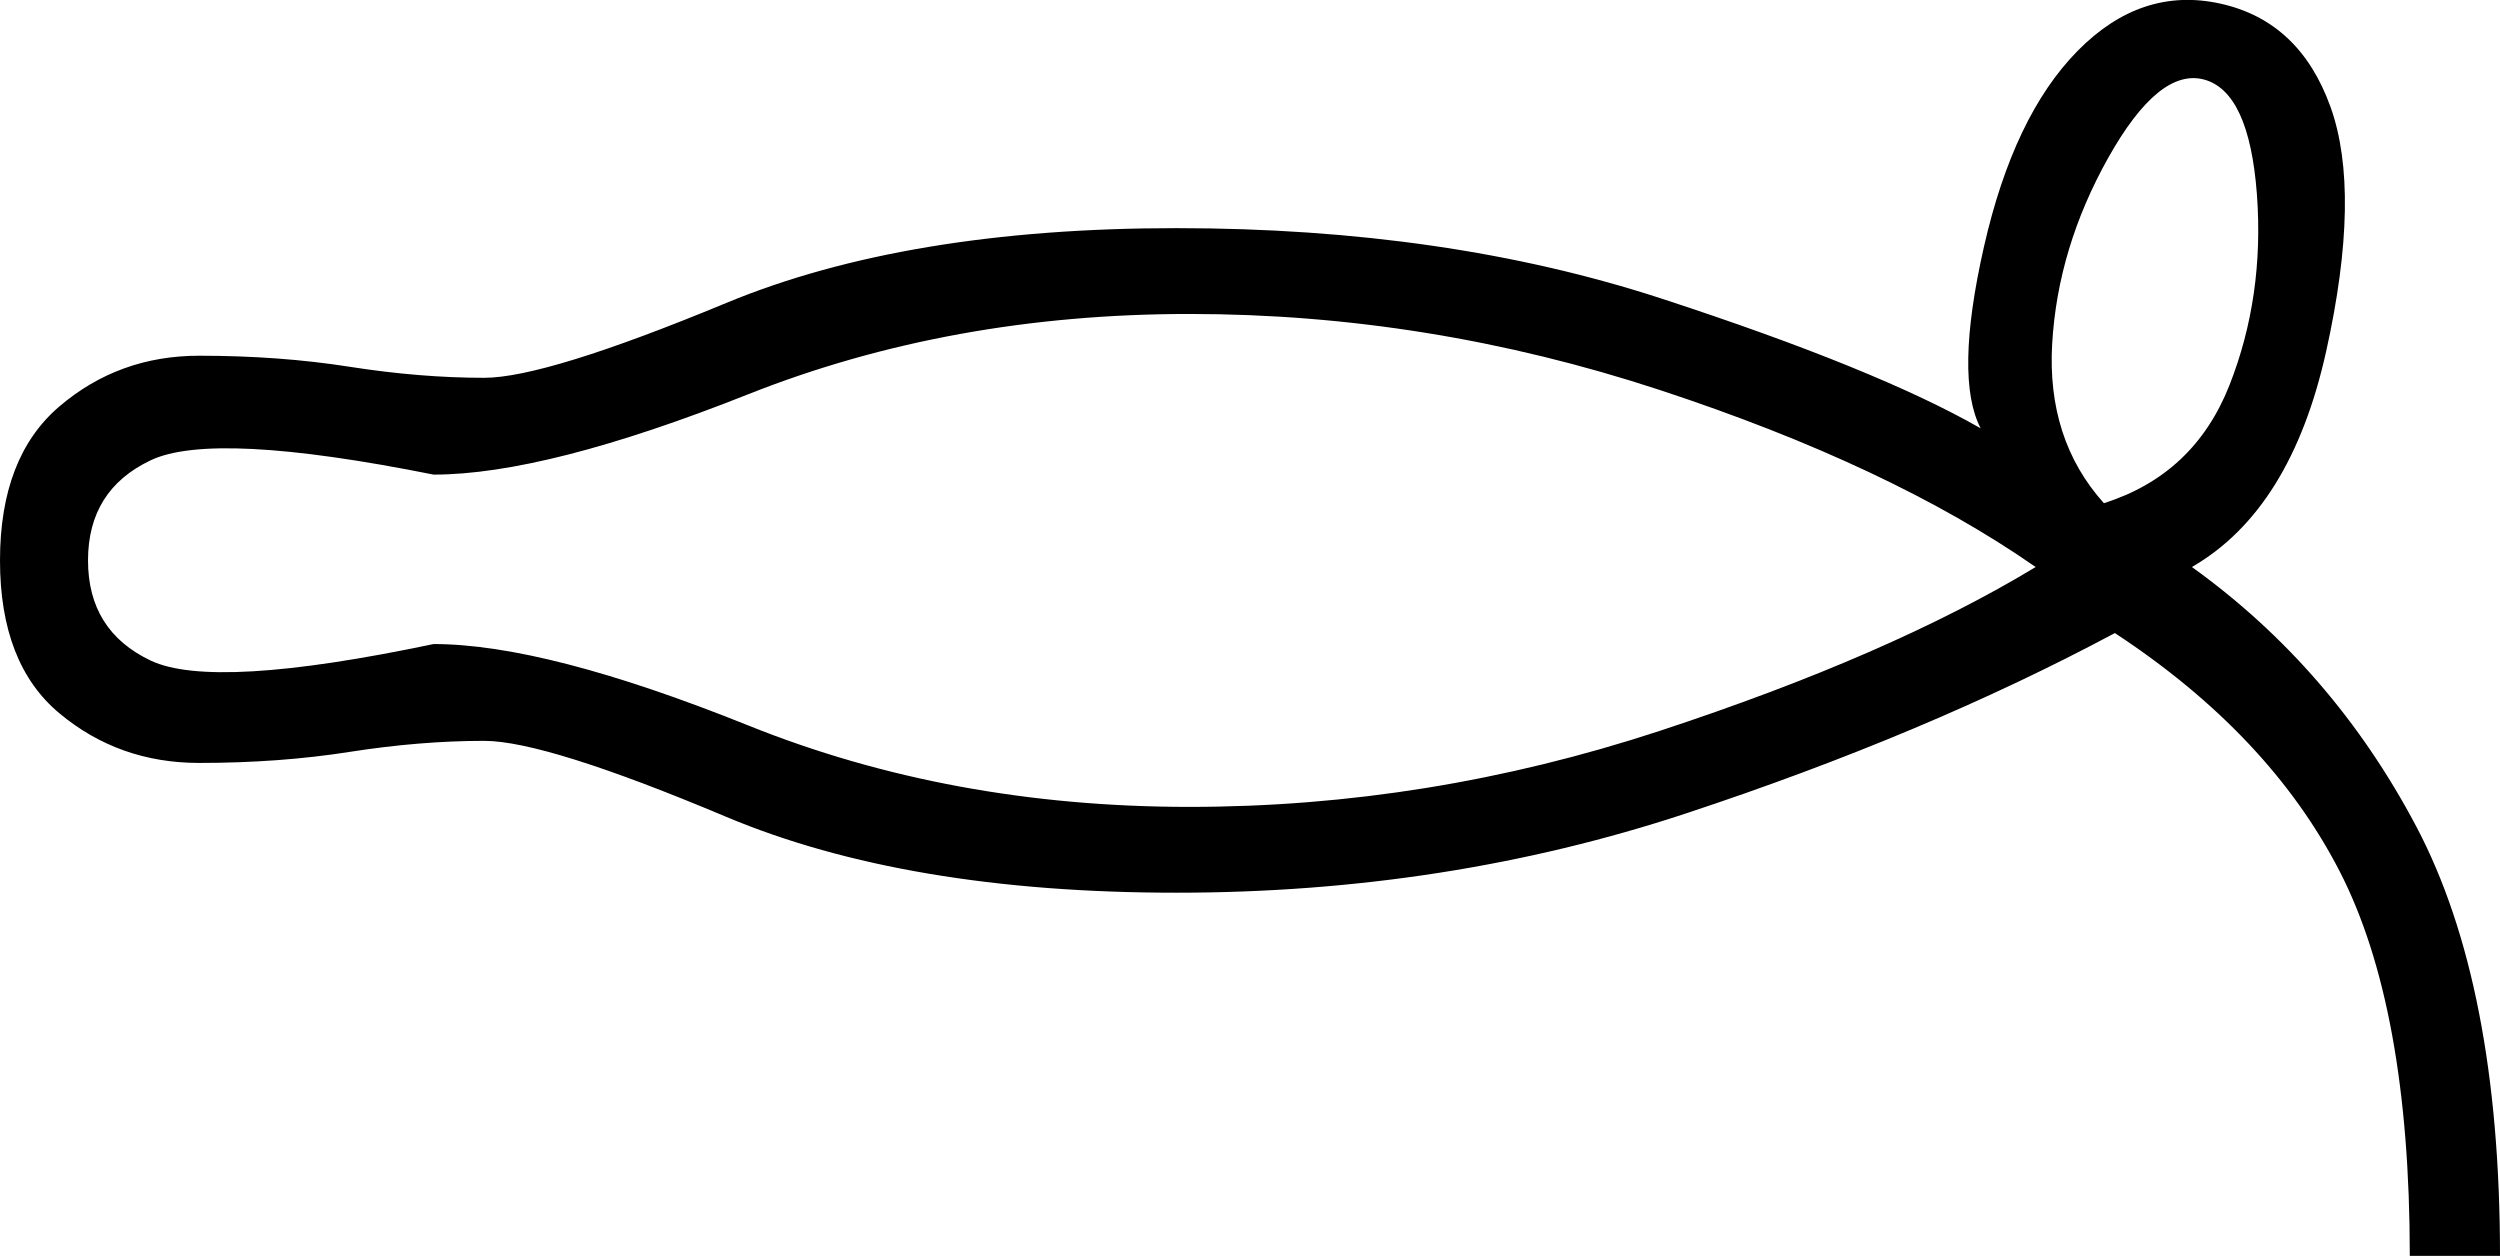 <?xml version='1.0' encoding ='UTF-8' standalone='yes'?>
<svg width='23.888' height='12' xmlns='http://www.w3.org/2000/svg' xmlns:xlink='http://www.w3.org/1999/xlink' xmlns:inkscape='http://www.inkscape.org/namespaces/inkscape'>
<path style='fill:#000000; stroke:none' d=' M 20.103 4.808  Q 20.965 4.535 21.302 3.683  Q 21.638 2.832 21.565 1.854  Q 21.491 0.876 21.06 0.76  Q 20.629 0.645 20.145 1.507  Q 19.662 2.369 19.609 3.284  Q 19.556 4.198 20.103 4.808  Z  M 19.451 5.418  Q 18.063 4.451 15.855 3.725  Q 13.647 3 11.366 3  Q 9.084 3 7.15 3.767  Q 5.215 4.535 4.143 4.535  Q 2.04 4.114 1.44 4.398  Q 0.841 4.682 0.841 5.355  Q 0.841 6.028 1.44 6.312  Q 2.04 6.596 4.143 6.154  Q 5.215 6.154 7.15 6.932  Q 9.084 7.71 11.366 7.71  Q 13.647 7.71 15.855 6.985  Q 18.063 6.259 19.451 5.418  Z  M 20.208 6.049  Q 18.4 7.016 16.108 7.773  Q 13.816 8.53 11.24 8.53  Q 8.664 8.53 6.939 7.805  Q 5.215 7.079 4.626 7.079  Q 4.016 7.079 3.344 7.184  Q 2.671 7.29 1.903 7.29  Q 1.136 7.29 0.568 6.816  Q 0 6.343 0 5.355  Q 0 4.367 0.568 3.883  Q 1.136 3.399 1.903 3.399  Q 2.671 3.399 3.344 3.505  Q 4.016 3.61 4.626 3.61  Q 5.215 3.61 6.939 2.895  Q 8.664 2.18 11.24 2.18  Q 13.816 2.18 15.876 2.853  Q 17.937 3.526 18.926 4.093  Q 18.673 3.61 18.957 2.358  Q 19.241 1.107 19.851 0.487  Q 20.461 -0.133 21.218 0.035  Q 21.975 0.203 22.269 1.023  Q 22.563 1.843 22.227 3.357  Q 21.891 4.871 20.944 5.418  Q 22.29 6.385 23.089 7.899  Q 23.888 9.414 23.888 12  L 23.026 12  Q 23.026 9.624 22.353 8.32  Q 21.68 7.016 20.208 6.049  Z '/></svg>
